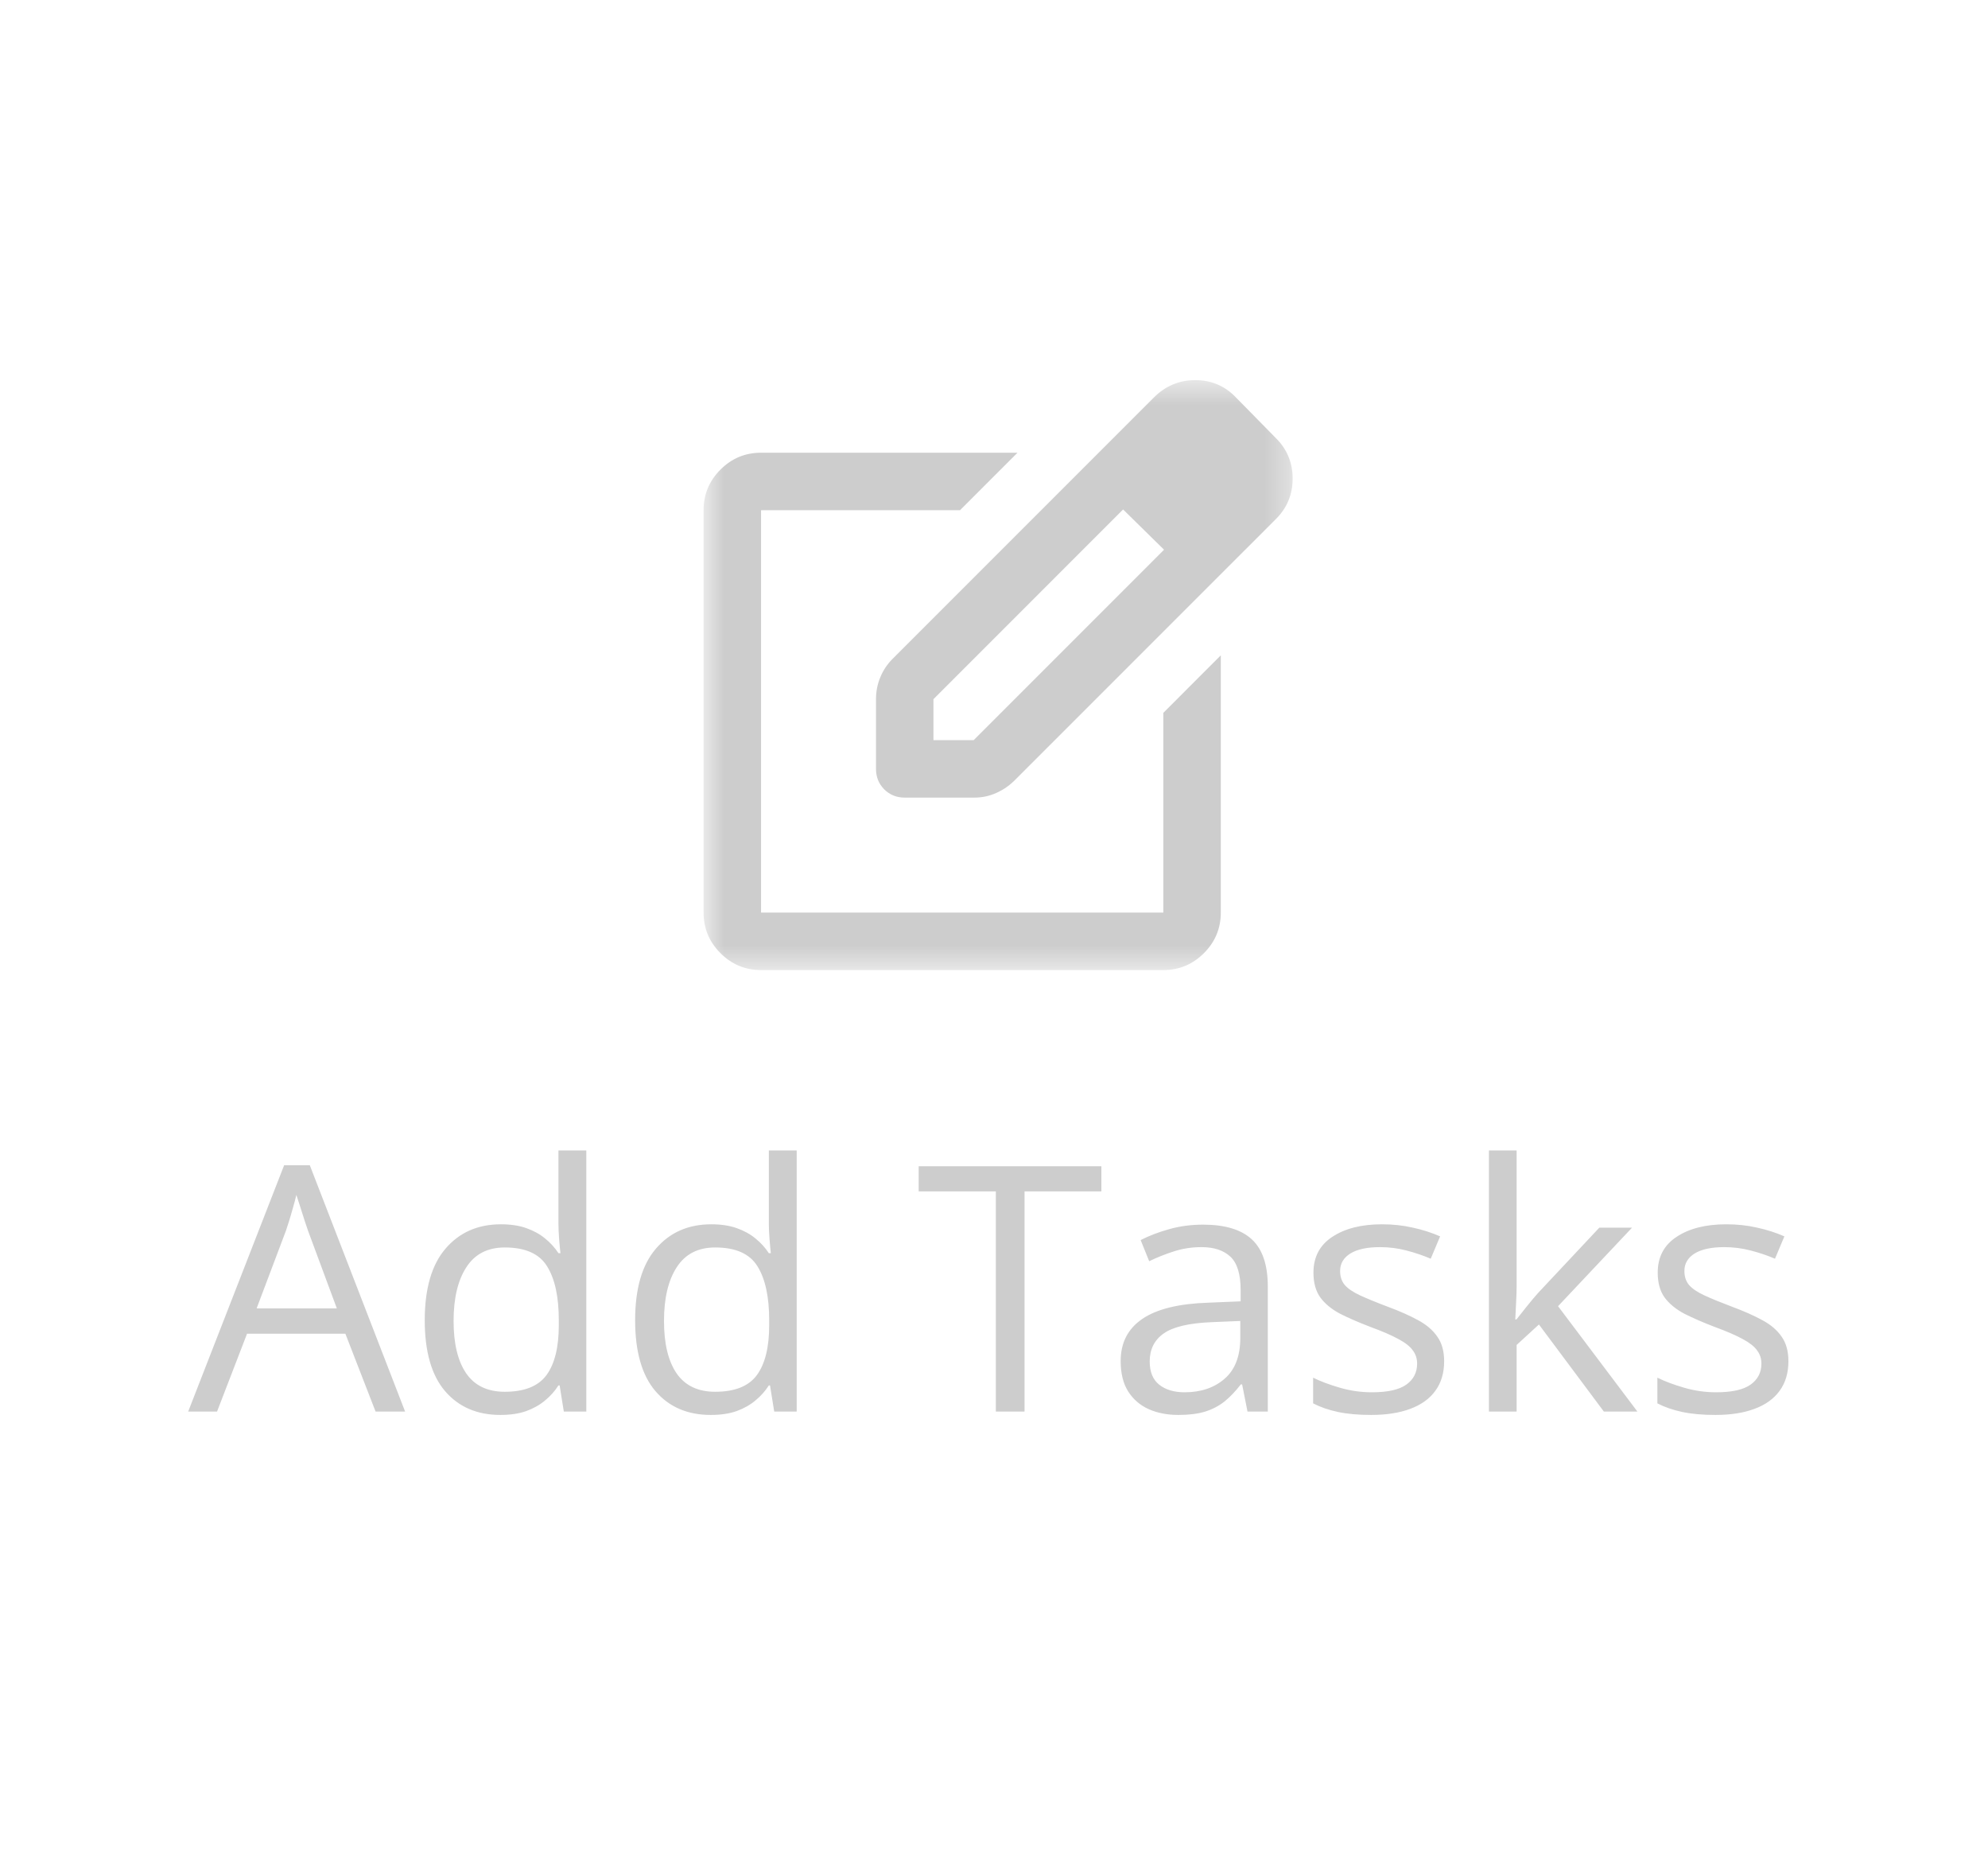 <svg width="81" height="76" viewBox="0 0 81 76" fill="none" xmlns="http://www.w3.org/2000/svg">
<mask id="mask0_297742_4463" style="mask-type:alpha" maskUnits="userSpaceOnUse" x="28" y="15" width="25" height="25">
<rect x="28.667" y="15.5" width="24" height="24" fill="#D9D9D9"/>
</mask>
<g mask="url(#mask0_297742_4463)">
<path d="M31.009 39.515C30.365 39.515 29.813 39.286 29.355 38.827C28.896 38.368 28.667 37.817 28.667 37.173V20.783C28.667 20.139 28.896 19.587 29.355 19.129C29.813 18.67 30.365 18.441 31.009 18.441H41.458L39.116 20.783H31.009V37.173H47.399V29.037L49.741 26.695V37.173C49.741 37.817 49.511 38.368 49.053 38.827C48.594 39.286 48.043 39.515 47.399 39.515H31.009ZM44.092 19.114L45.76 20.753L38.033 28.48V30.149H39.672L47.428 22.392L49.097 24.032L41.34 31.788C41.126 32.002 40.877 32.173 40.594 32.3C40.311 32.427 40.014 32.49 39.702 32.49H36.862C36.531 32.49 36.253 32.378 36.028 32.154C35.804 31.929 35.692 31.651 35.692 31.32V28.48C35.692 28.168 35.75 27.871 35.867 27.588C35.984 27.305 36.15 27.056 36.365 26.841L44.092 19.114ZM49.097 24.032L44.092 19.114L47.019 16.187C47.487 15.719 48.048 15.485 48.702 15.485C49.355 15.485 49.907 15.719 50.355 16.187L51.995 17.856C52.443 18.305 52.668 18.851 52.668 19.495C52.668 20.139 52.443 20.685 51.995 21.134L49.097 24.032Z" fill="#CDCDCD"/>
</g>
<path d="M15.303 57.5L14.072 54.328H10.066L8.843 57.5H7.667L11.577 47.465H12.623L16.506 57.5H15.303ZM13.724 53.296L12.555 50.145C12.527 50.062 12.482 49.928 12.418 49.741C12.359 49.554 12.297 49.361 12.233 49.16C12.17 48.96 12.117 48.798 12.076 48.675C12.031 48.862 11.98 49.048 11.926 49.235C11.876 49.418 11.825 49.589 11.775 49.748C11.725 49.903 11.682 50.035 11.646 50.145L10.456 53.296H13.724ZM20.389 57.637C19.441 57.637 18.689 57.313 18.133 56.666C17.581 56.019 17.306 55.057 17.306 53.781C17.306 52.492 17.588 51.519 18.153 50.862C18.718 50.202 19.47 49.871 20.409 49.871C20.806 49.871 21.152 49.923 21.448 50.028C21.744 50.133 22 50.274 22.214 50.452C22.428 50.625 22.608 50.824 22.754 51.047H22.836C22.818 50.906 22.799 50.712 22.781 50.466C22.763 50.22 22.754 50.019 22.754 49.864V46.863H23.889V57.5H22.973L22.802 56.434H22.754C22.613 56.657 22.433 56.86 22.214 57.042C22 57.224 21.742 57.37 21.441 57.48C21.145 57.584 20.794 57.637 20.389 57.637ZM20.566 56.693C21.369 56.693 21.936 56.465 22.269 56.01C22.601 55.554 22.768 54.877 22.768 53.98V53.774C22.768 52.822 22.608 52.09 22.289 51.58C21.975 51.07 21.4 50.815 20.566 50.815C19.869 50.815 19.347 51.083 19.001 51.621C18.655 52.154 18.481 52.883 18.481 53.809C18.481 54.729 18.652 55.44 18.994 55.941C19.34 56.443 19.865 56.693 20.566 56.693ZM28.961 57.637C28.013 57.637 27.261 57.313 26.705 56.666C26.154 56.019 25.878 55.057 25.878 53.781C25.878 52.492 26.16 51.519 26.726 50.862C27.291 50.202 28.043 49.871 28.981 49.871C29.378 49.871 29.724 49.923 30.02 50.028C30.317 50.133 30.572 50.274 30.786 50.452C31 50.625 31.18 50.824 31.326 51.047H31.408C31.39 50.906 31.372 50.712 31.354 50.466C31.335 50.22 31.326 50.019 31.326 49.864V46.863H32.461V57.5H31.545L31.374 56.434H31.326C31.185 56.657 31.005 56.86 30.786 57.042C30.572 57.224 30.314 57.37 30.014 57.48C29.717 57.584 29.366 57.637 28.961 57.637ZM29.139 56.693C29.941 56.693 30.508 56.465 30.841 56.01C31.174 55.554 31.34 54.877 31.34 53.98V53.774C31.34 52.822 31.18 52.09 30.861 51.58C30.547 51.07 29.973 50.815 29.139 50.815C28.441 50.815 27.92 51.083 27.573 51.621C27.227 52.154 27.054 52.883 27.054 53.809C27.054 54.729 27.225 55.44 27.566 55.941C27.913 56.443 28.437 56.693 29.139 56.693ZM41.744 57.5H40.575V48.531H37.431V47.506H44.875V48.531H41.744V57.5ZM49.018 49.885C49.911 49.885 50.574 50.085 51.007 50.486C51.44 50.887 51.656 51.528 51.656 52.407V57.5H50.829L50.61 56.393H50.556C50.346 56.666 50.127 56.896 49.899 57.083C49.672 57.265 49.407 57.404 49.106 57.5C48.81 57.591 48.446 57.637 48.013 57.637C47.557 57.637 47.151 57.557 46.796 57.398C46.445 57.238 46.167 56.996 45.962 56.673C45.761 56.349 45.661 55.939 45.661 55.442C45.661 54.695 45.957 54.121 46.55 53.72C47.142 53.319 48.045 53.1 49.257 53.063L50.549 53.009V52.551C50.549 51.904 50.41 51.45 50.132 51.19C49.854 50.931 49.462 50.801 48.956 50.801C48.564 50.801 48.19 50.858 47.835 50.972C47.48 51.086 47.142 51.22 46.823 51.375L46.475 50.514C46.812 50.34 47.199 50.192 47.637 50.069C48.074 49.946 48.535 49.885 49.018 49.885ZM50.535 53.809L49.394 53.856C48.459 53.893 47.801 54.046 47.418 54.315C47.035 54.583 46.844 54.964 46.844 55.456C46.844 55.884 46.974 56.201 47.233 56.406C47.493 56.611 47.837 56.714 48.266 56.714C48.931 56.714 49.476 56.529 49.899 56.16C50.323 55.791 50.535 55.237 50.535 54.499V53.809ZM58.841 55.449C58.841 55.928 58.72 56.331 58.478 56.659C58.242 56.983 57.9 57.227 57.453 57.391C57.011 57.555 56.482 57.637 55.867 57.637C55.343 57.637 54.89 57.596 54.507 57.514C54.124 57.432 53.789 57.315 53.502 57.165V56.119C53.807 56.27 54.172 56.406 54.596 56.529C55.02 56.652 55.453 56.714 55.895 56.714C56.542 56.714 57.011 56.609 57.303 56.399C57.594 56.19 57.74 55.905 57.74 55.545C57.74 55.34 57.681 55.16 57.562 55.005C57.449 54.845 57.255 54.693 56.981 54.547C56.708 54.397 56.33 54.232 55.847 54.055C55.368 53.872 54.953 53.692 54.602 53.515C54.256 53.332 53.987 53.111 53.796 52.852C53.609 52.592 53.516 52.255 53.516 51.84C53.516 51.206 53.771 50.721 54.281 50.384C54.796 50.042 55.471 49.871 56.305 49.871C56.756 49.871 57.177 49.917 57.569 50.008C57.966 50.094 58.335 50.213 58.677 50.363L58.294 51.273C57.984 51.14 57.654 51.029 57.303 50.938C56.952 50.846 56.594 50.801 56.23 50.801C55.705 50.801 55.302 50.887 55.02 51.06C54.742 51.234 54.602 51.471 54.602 51.772C54.602 52.004 54.666 52.195 54.794 52.346C54.926 52.496 55.136 52.637 55.423 52.77C55.71 52.902 56.088 53.057 56.558 53.234C57.027 53.408 57.433 53.588 57.774 53.774C58.116 53.957 58.378 54.18 58.56 54.444C58.747 54.704 58.841 55.039 58.841 55.449ZM61.794 46.863V52.387C61.794 52.569 61.787 52.792 61.773 53.057C61.76 53.316 61.748 53.547 61.739 53.747H61.787C61.883 53.629 62.022 53.453 62.204 53.221C62.391 52.988 62.548 52.801 62.676 52.66L65.164 50.008H66.497L63.482 53.207L66.716 57.5H65.349L62.703 53.952L61.794 54.786V57.5H60.666V46.863H61.794ZM72.868 55.449C72.868 55.928 72.747 56.331 72.506 56.659C72.269 56.983 71.927 57.227 71.481 57.391C71.038 57.555 70.51 57.637 69.894 57.637C69.37 57.637 68.917 57.596 68.534 57.514C68.151 57.432 67.816 57.315 67.529 57.165V56.119C67.835 56.27 68.199 56.406 68.623 56.529C69.047 56.652 69.48 56.714 69.922 56.714C70.569 56.714 71.038 56.609 71.33 56.399C71.622 56.19 71.768 55.905 71.768 55.545C71.768 55.34 71.708 55.16 71.59 55.005C71.476 54.845 71.282 54.693 71.009 54.547C70.735 54.397 70.357 54.232 69.874 54.055C69.395 53.872 68.981 53.692 68.63 53.515C68.284 53.332 68.015 53.111 67.823 52.852C67.636 52.592 67.543 52.255 67.543 51.84C67.543 51.206 67.798 50.721 68.309 50.384C68.824 50.042 69.498 49.871 70.332 49.871C70.783 49.871 71.205 49.917 71.597 50.008C71.993 50.094 72.362 50.213 72.704 50.363L72.321 51.273C72.011 51.14 71.681 51.029 71.33 50.938C70.979 50.846 70.621 50.801 70.257 50.801C69.733 50.801 69.329 50.887 69.047 51.06C68.769 51.234 68.63 51.471 68.63 51.772C68.63 52.004 68.694 52.195 68.821 52.346C68.954 52.496 69.163 52.637 69.45 52.77C69.737 52.902 70.116 53.057 70.585 53.234C71.054 53.408 71.46 53.588 71.802 53.774C72.144 53.957 72.406 54.18 72.588 54.444C72.775 54.704 72.868 55.039 72.868 55.449Z" fill="#CDCDCD"/>
</svg>
